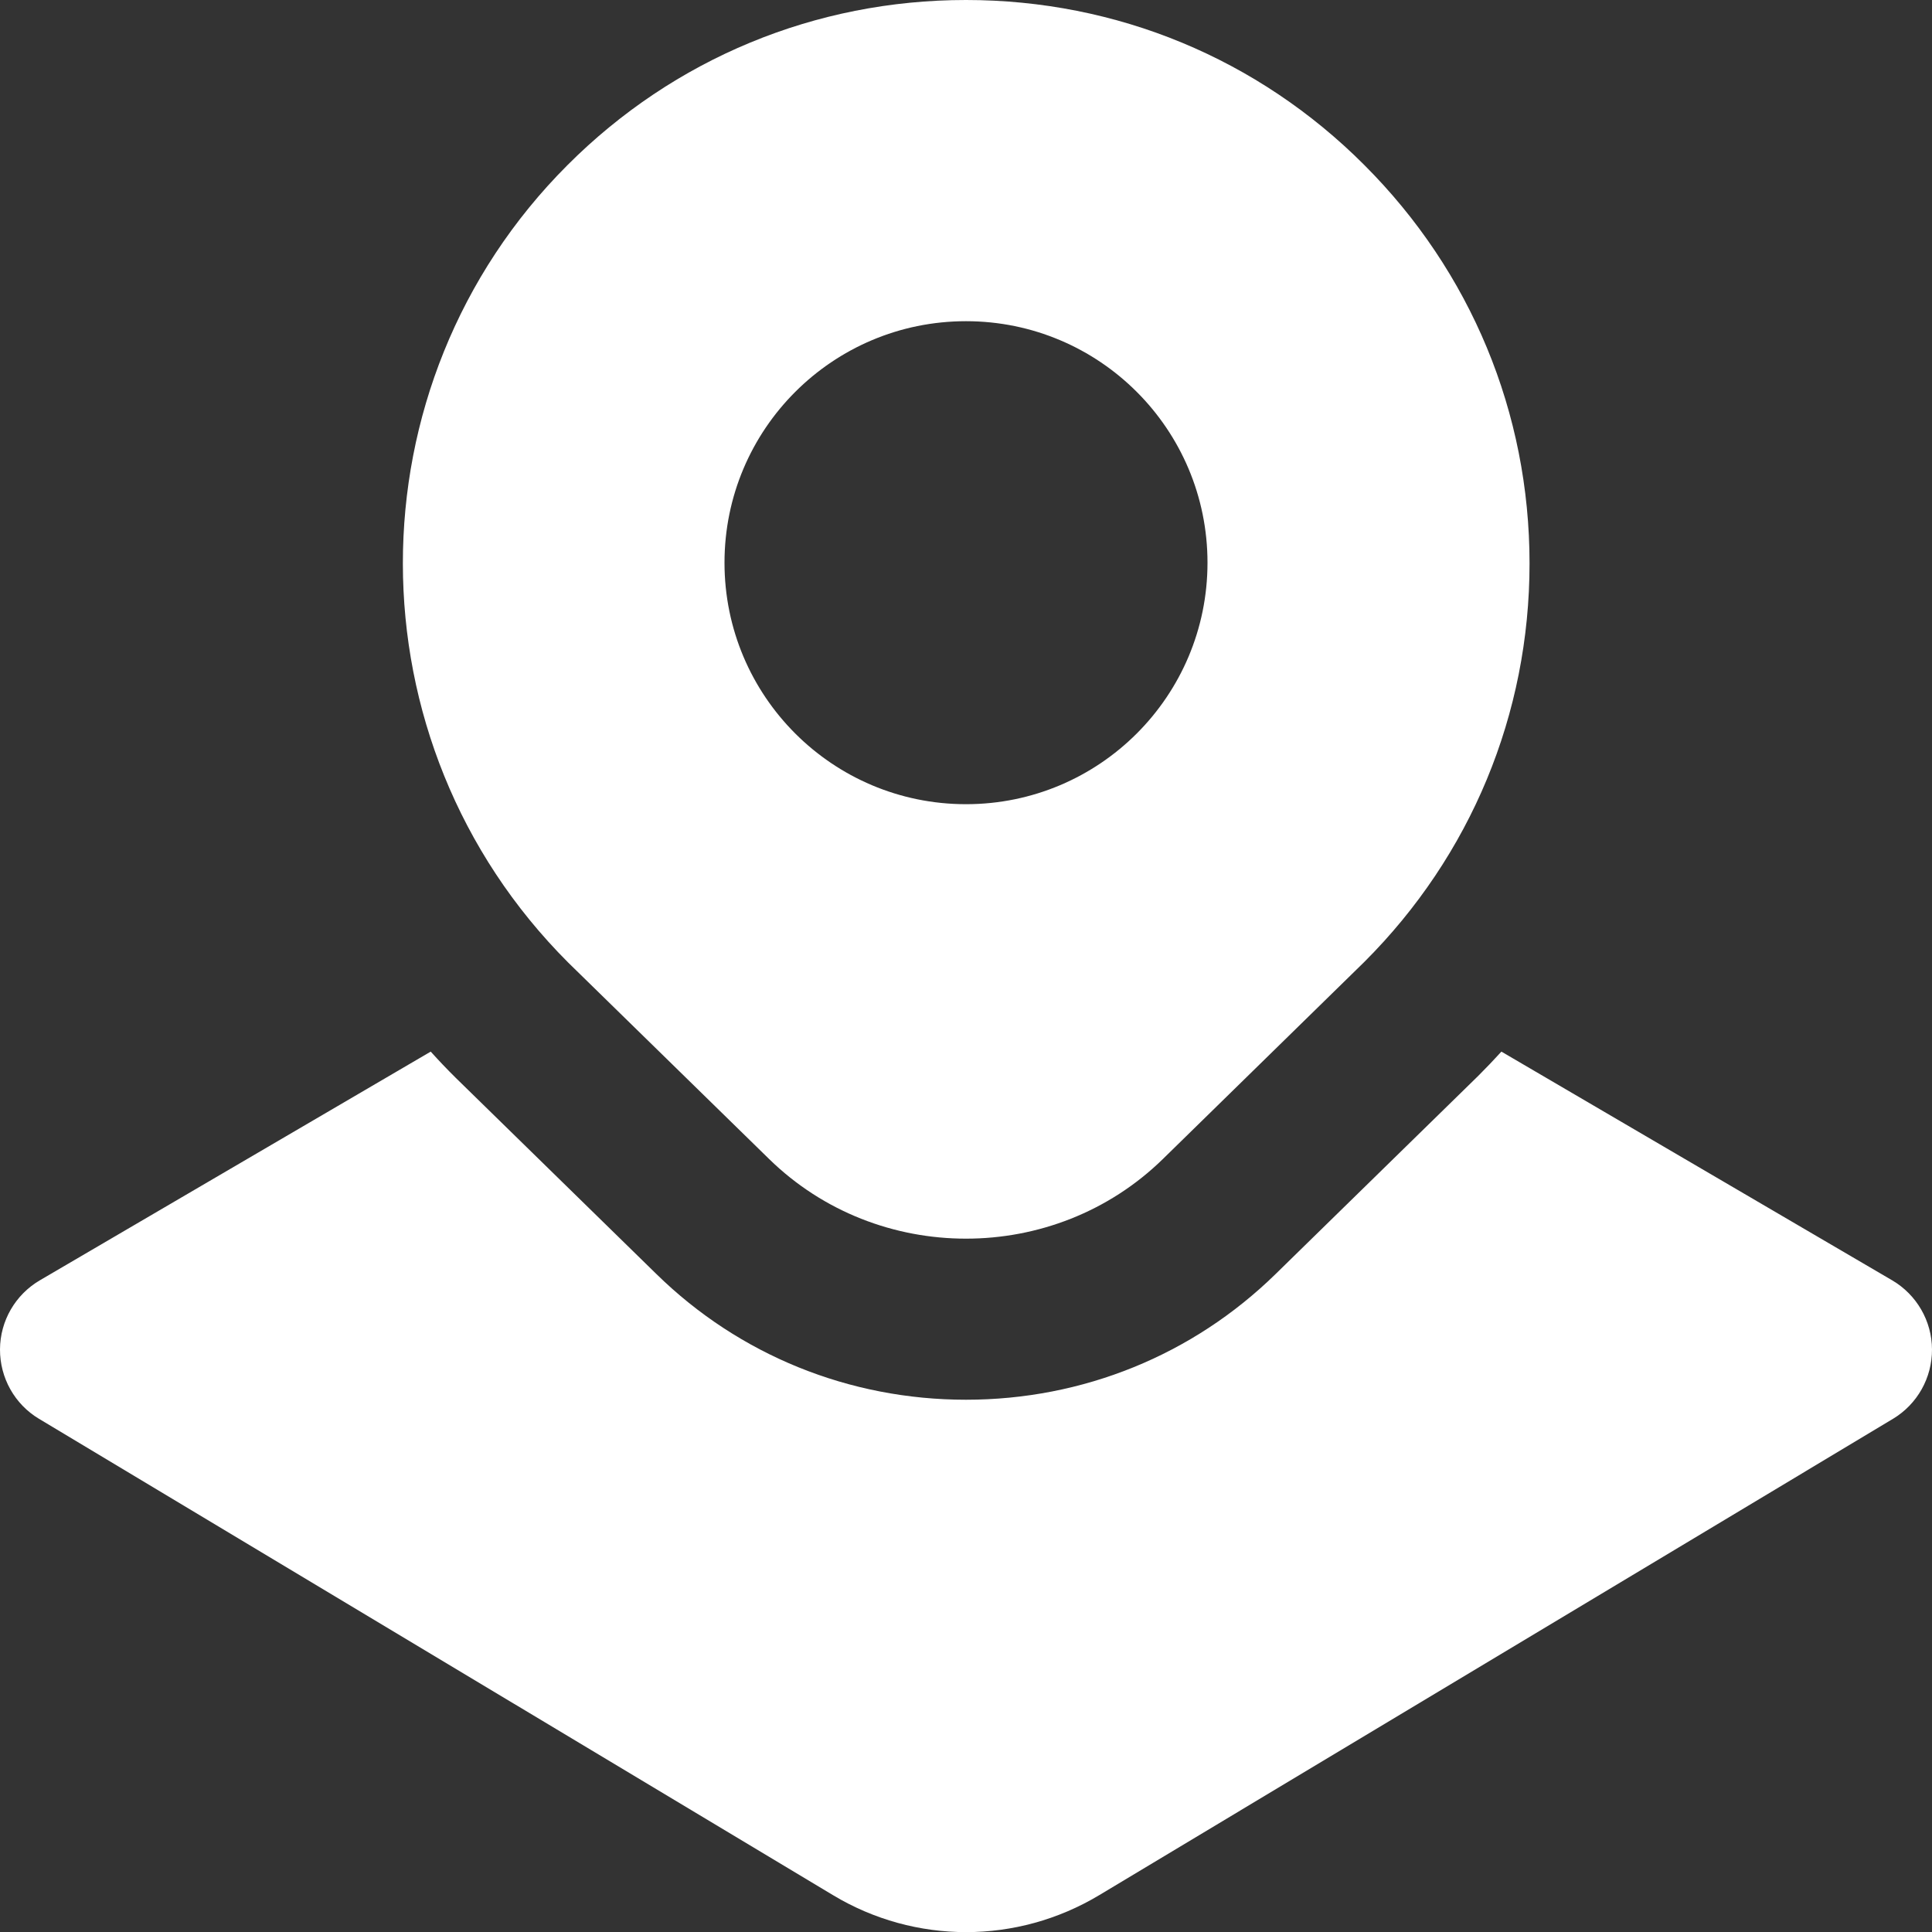 <svg width="16" height="16" viewBox="0 0 16 16" fill="none" xmlns="http://www.w3.org/2000/svg">
<rect x="0" y="0" width="16" height="16" fill="#333333" stroke="none"/>
<g id="land-layer-location 1" clip-path="url(#clip0_2087_6952)">
<path id="Vector" d="M11.299 1.367C10.419 0.485 9.247 0 8 0C6.753 0 5.581 0.485 4.7 1.367C2.881 3.186 2.881 6.147 4.705 7.971L6.369 9.598C6.819 10.038 7.409 10.258 8 10.258C8.591 10.258 9.181 10.038 9.631 9.598L11.299 7.966C12.181 7.085 12.667 5.913 12.667 4.666C12.667 3.419 12.181 2.249 11.299 1.367ZM8 6.66C6.895 6.66 6 5.765 6 4.66C6 3.555 6.895 2.66 8 2.66C9.105 2.66 10 3.555 10 4.66C10 5.765 9.105 6.66 8 6.66ZM16 11.175C16.001 11.411 15.878 11.629 15.677 11.75L9.103 15.695C8.763 15.899 8.381 16.001 8.001 16.001C7.62 16.001 7.238 15.899 6.899 15.695L0.323 11.75C0.121 11.629 -0.001 11.41 1.07596e-05 11.175C0.001 10.939 0.127 10.722 0.33 10.603L3.567 8.709C3.633 8.782 3.702 8.855 3.773 8.925L5.436 10.551C6.121 11.222 7.033 11.592 8 11.592C8.967 11.592 9.878 11.222 10.564 10.551L12.243 8.909C12.308 8.844 12.372 8.777 12.434 8.709L15.67 10.603C15.873 10.722 15.999 10.94 16 11.175Z" fill="white"/>
</g>
<defs>
<clipPath id="clip0_2087_6952">
<rect width="16" height="16" fill="white"/>
</clipPath>
</defs>
</svg>
